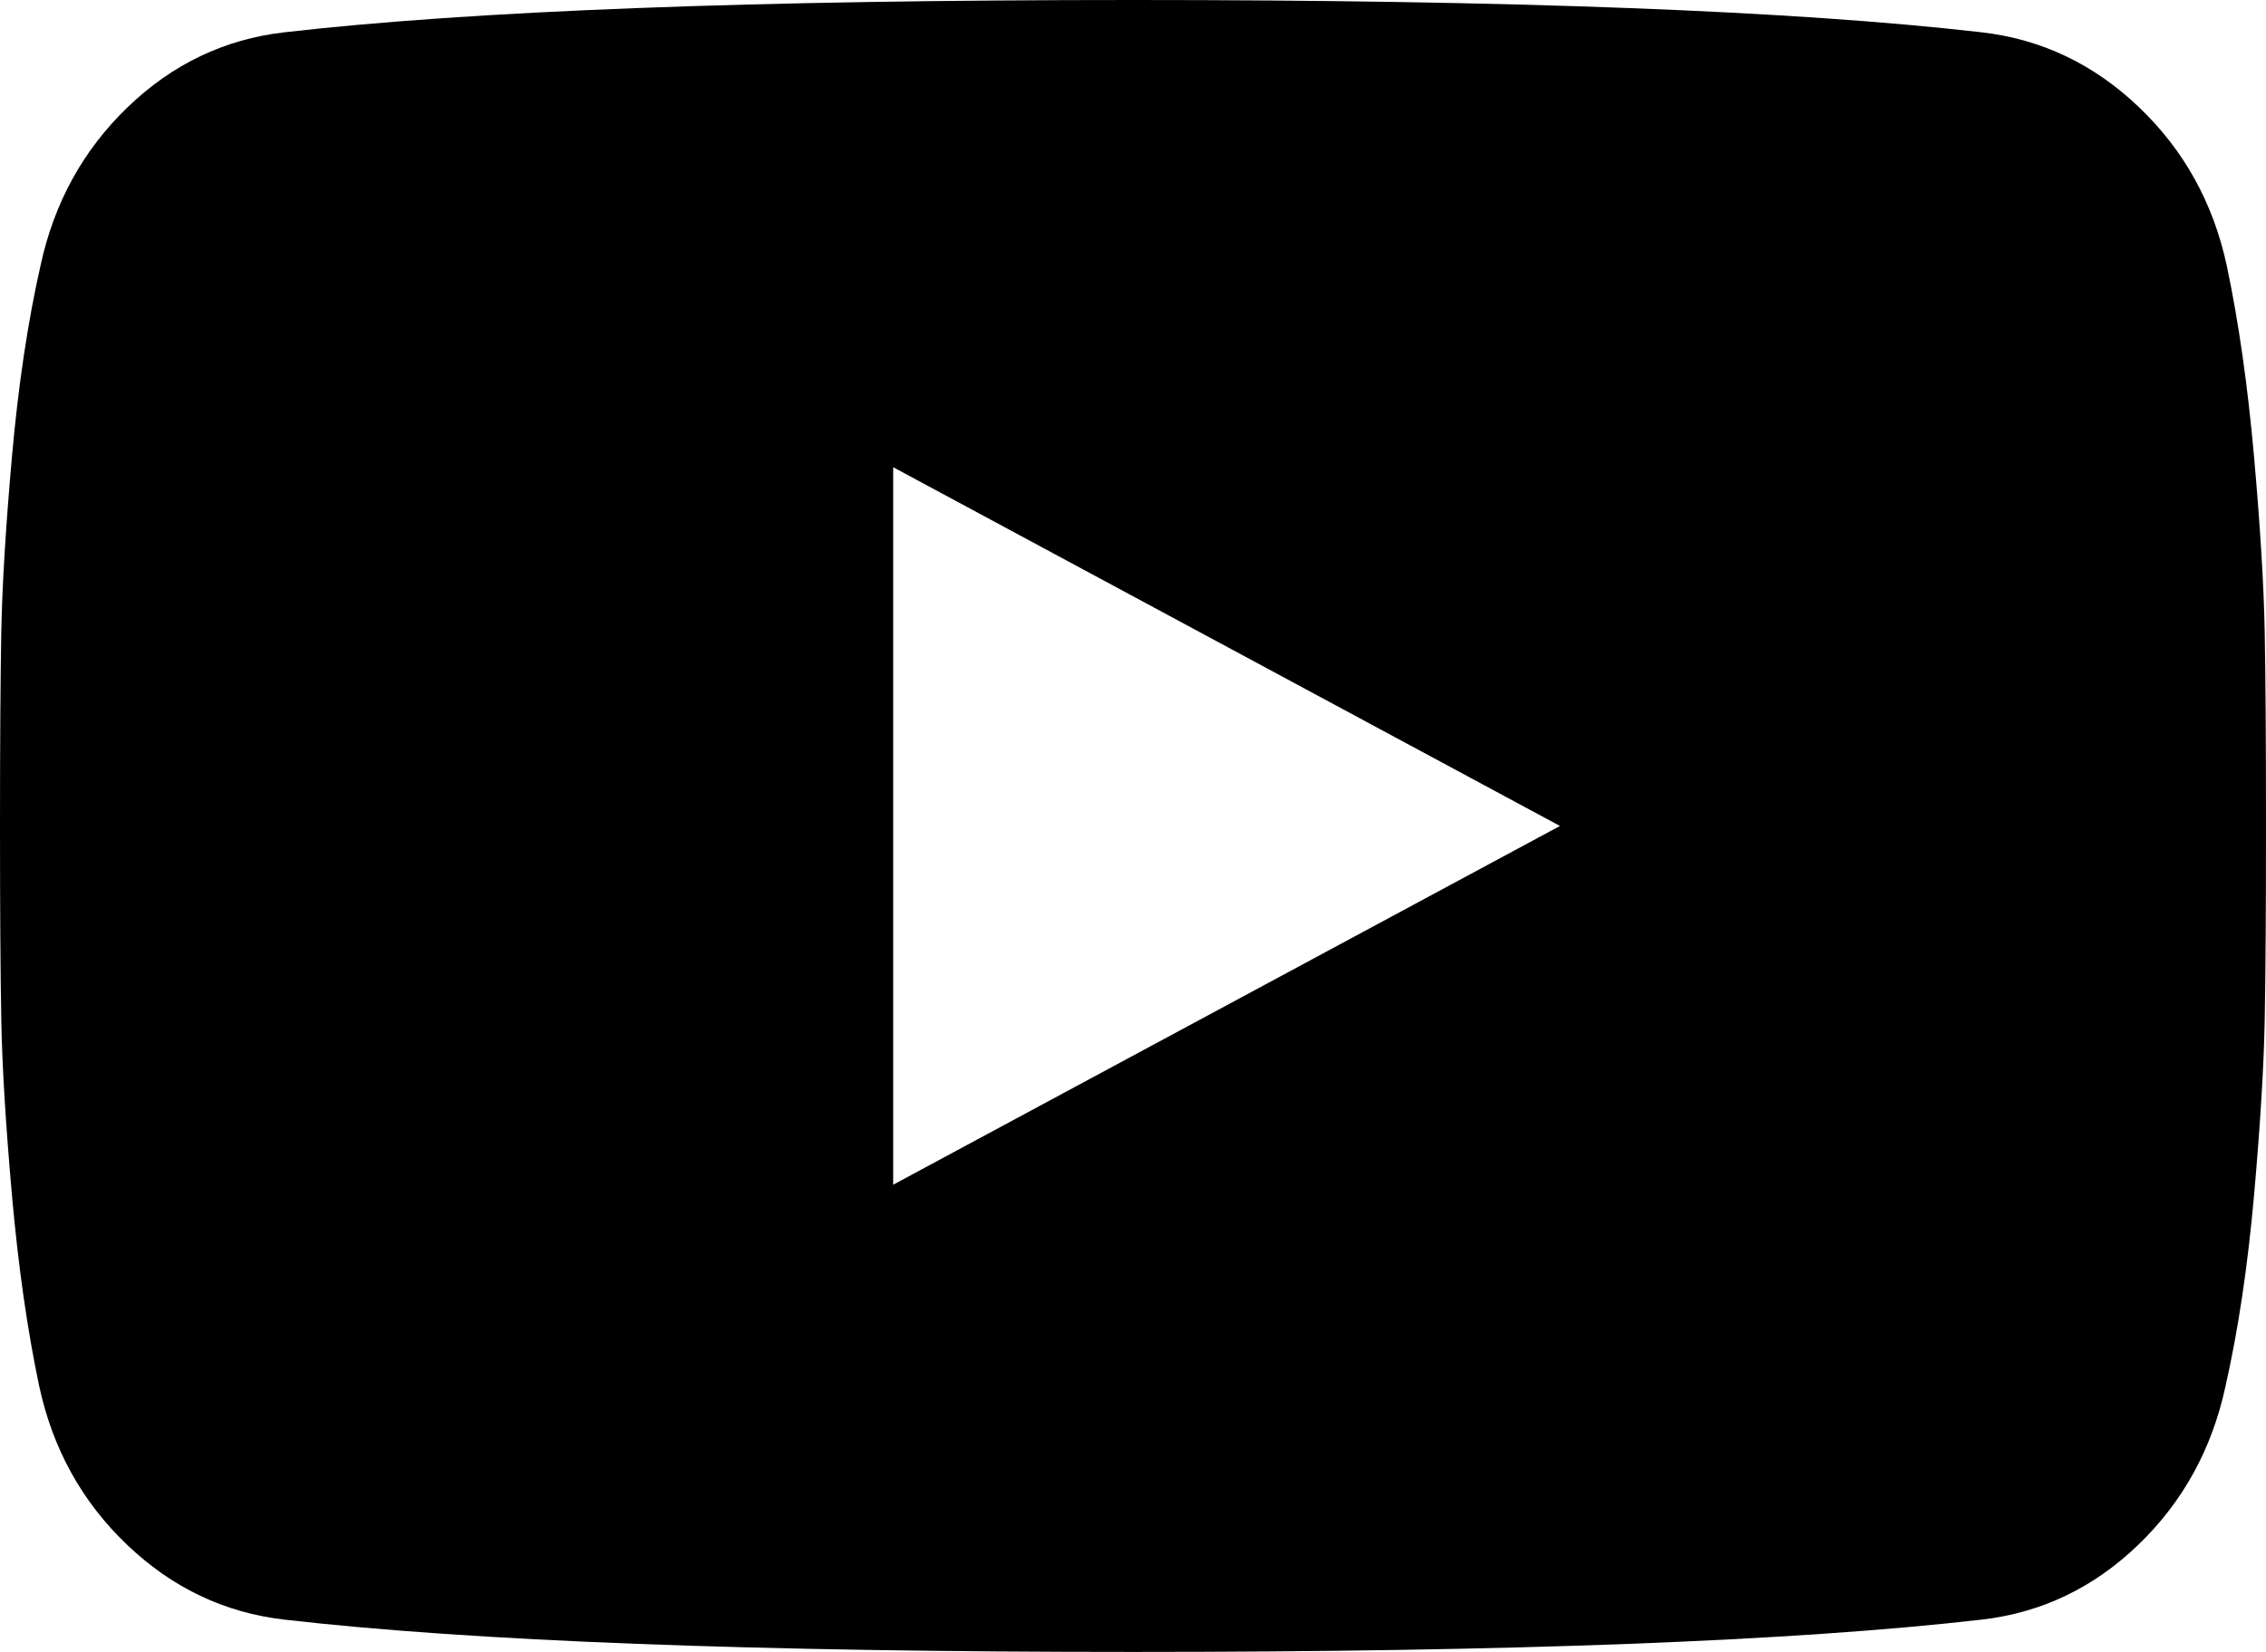 <?xml version="1.0" encoding="UTF-8" standalone="no"?>
<svg width="48px" height="35px" viewBox="0 0 48 35" version="1.1" xmlns="http://www.w3.org/2000/svg" xmlns:xlink="http://www.w3.org/1999/xlink" xmlns:sketch="http://www.bohemiancoding.com/sketch/ns">
    <!-- Generator: Sketch 3.5.2 (25235) - http://www.bohemiancoding.com/sketch -->
    <title>icon-youtube</title>
    <desc>Created with Sketch.</desc>
    <defs></defs>
    <g id="Page-1" stroke="none" stroke-width="1" fill="none" fill-rule="evenodd" sketch:type="MSPage">
        <g id="icons" sketch:type="MSArtboardGroup" transform="translate(-128, -236)" fill="#000000">
            <path d="M128,253.5 C128,251.75 128.009,250.383 128.027,249.398 C128.045,248.414 128.121,247.17 128.254,245.666 C128.388,244.162 128.589,242.818 128.857,241.633 C129.143,240.302 129.759,239.181 130.705,238.27 C131.652,237.358 132.759,236.829 134.027,236.684 C137.991,236.228 143.982,236 152,236 C160.018,236 166.009,236.228 169.973,236.684 C171.241,236.829 172.353,237.358 173.308,238.27 C174.263,239.181 174.884,240.302 175.17,241.633 C175.42,242.818 175.612,244.162 175.746,245.666 C175.879,247.17 175.955,248.414 175.973,249.398 C175.991,250.383 176,251.75 176,253.5 C176,255.25 175.991,256.617 175.973,257.602 C175.955,258.586 175.879,259.83 175.746,261.334 C175.612,262.838 175.411,264.182 175.143,265.367 C174.857,266.698 174.241,267.819 173.295,268.73 C172.348,269.642 171.241,270.171 169.973,270.316 C166.009,270.772 160.018,271 152,271 C143.982,271 137.991,270.772 134.027,270.316 C132.759,270.171 131.647,269.642 130.692,268.73 C129.737,267.819 129.116,266.698 128.83,265.367 C128.58,264.182 128.388,262.838 128.254,261.334 C128.121,259.83 128.045,258.586 128.027,257.602 C128.009,256.617 128,255.25 128,253.5 Z M146.92,261.101 L161.044,253.5 L146.92,245.899 L146.92,261.101 Z" id="icon-youtube" sketch:type="MSShapeGroup"></path>
        </g>
    </g>
</svg>